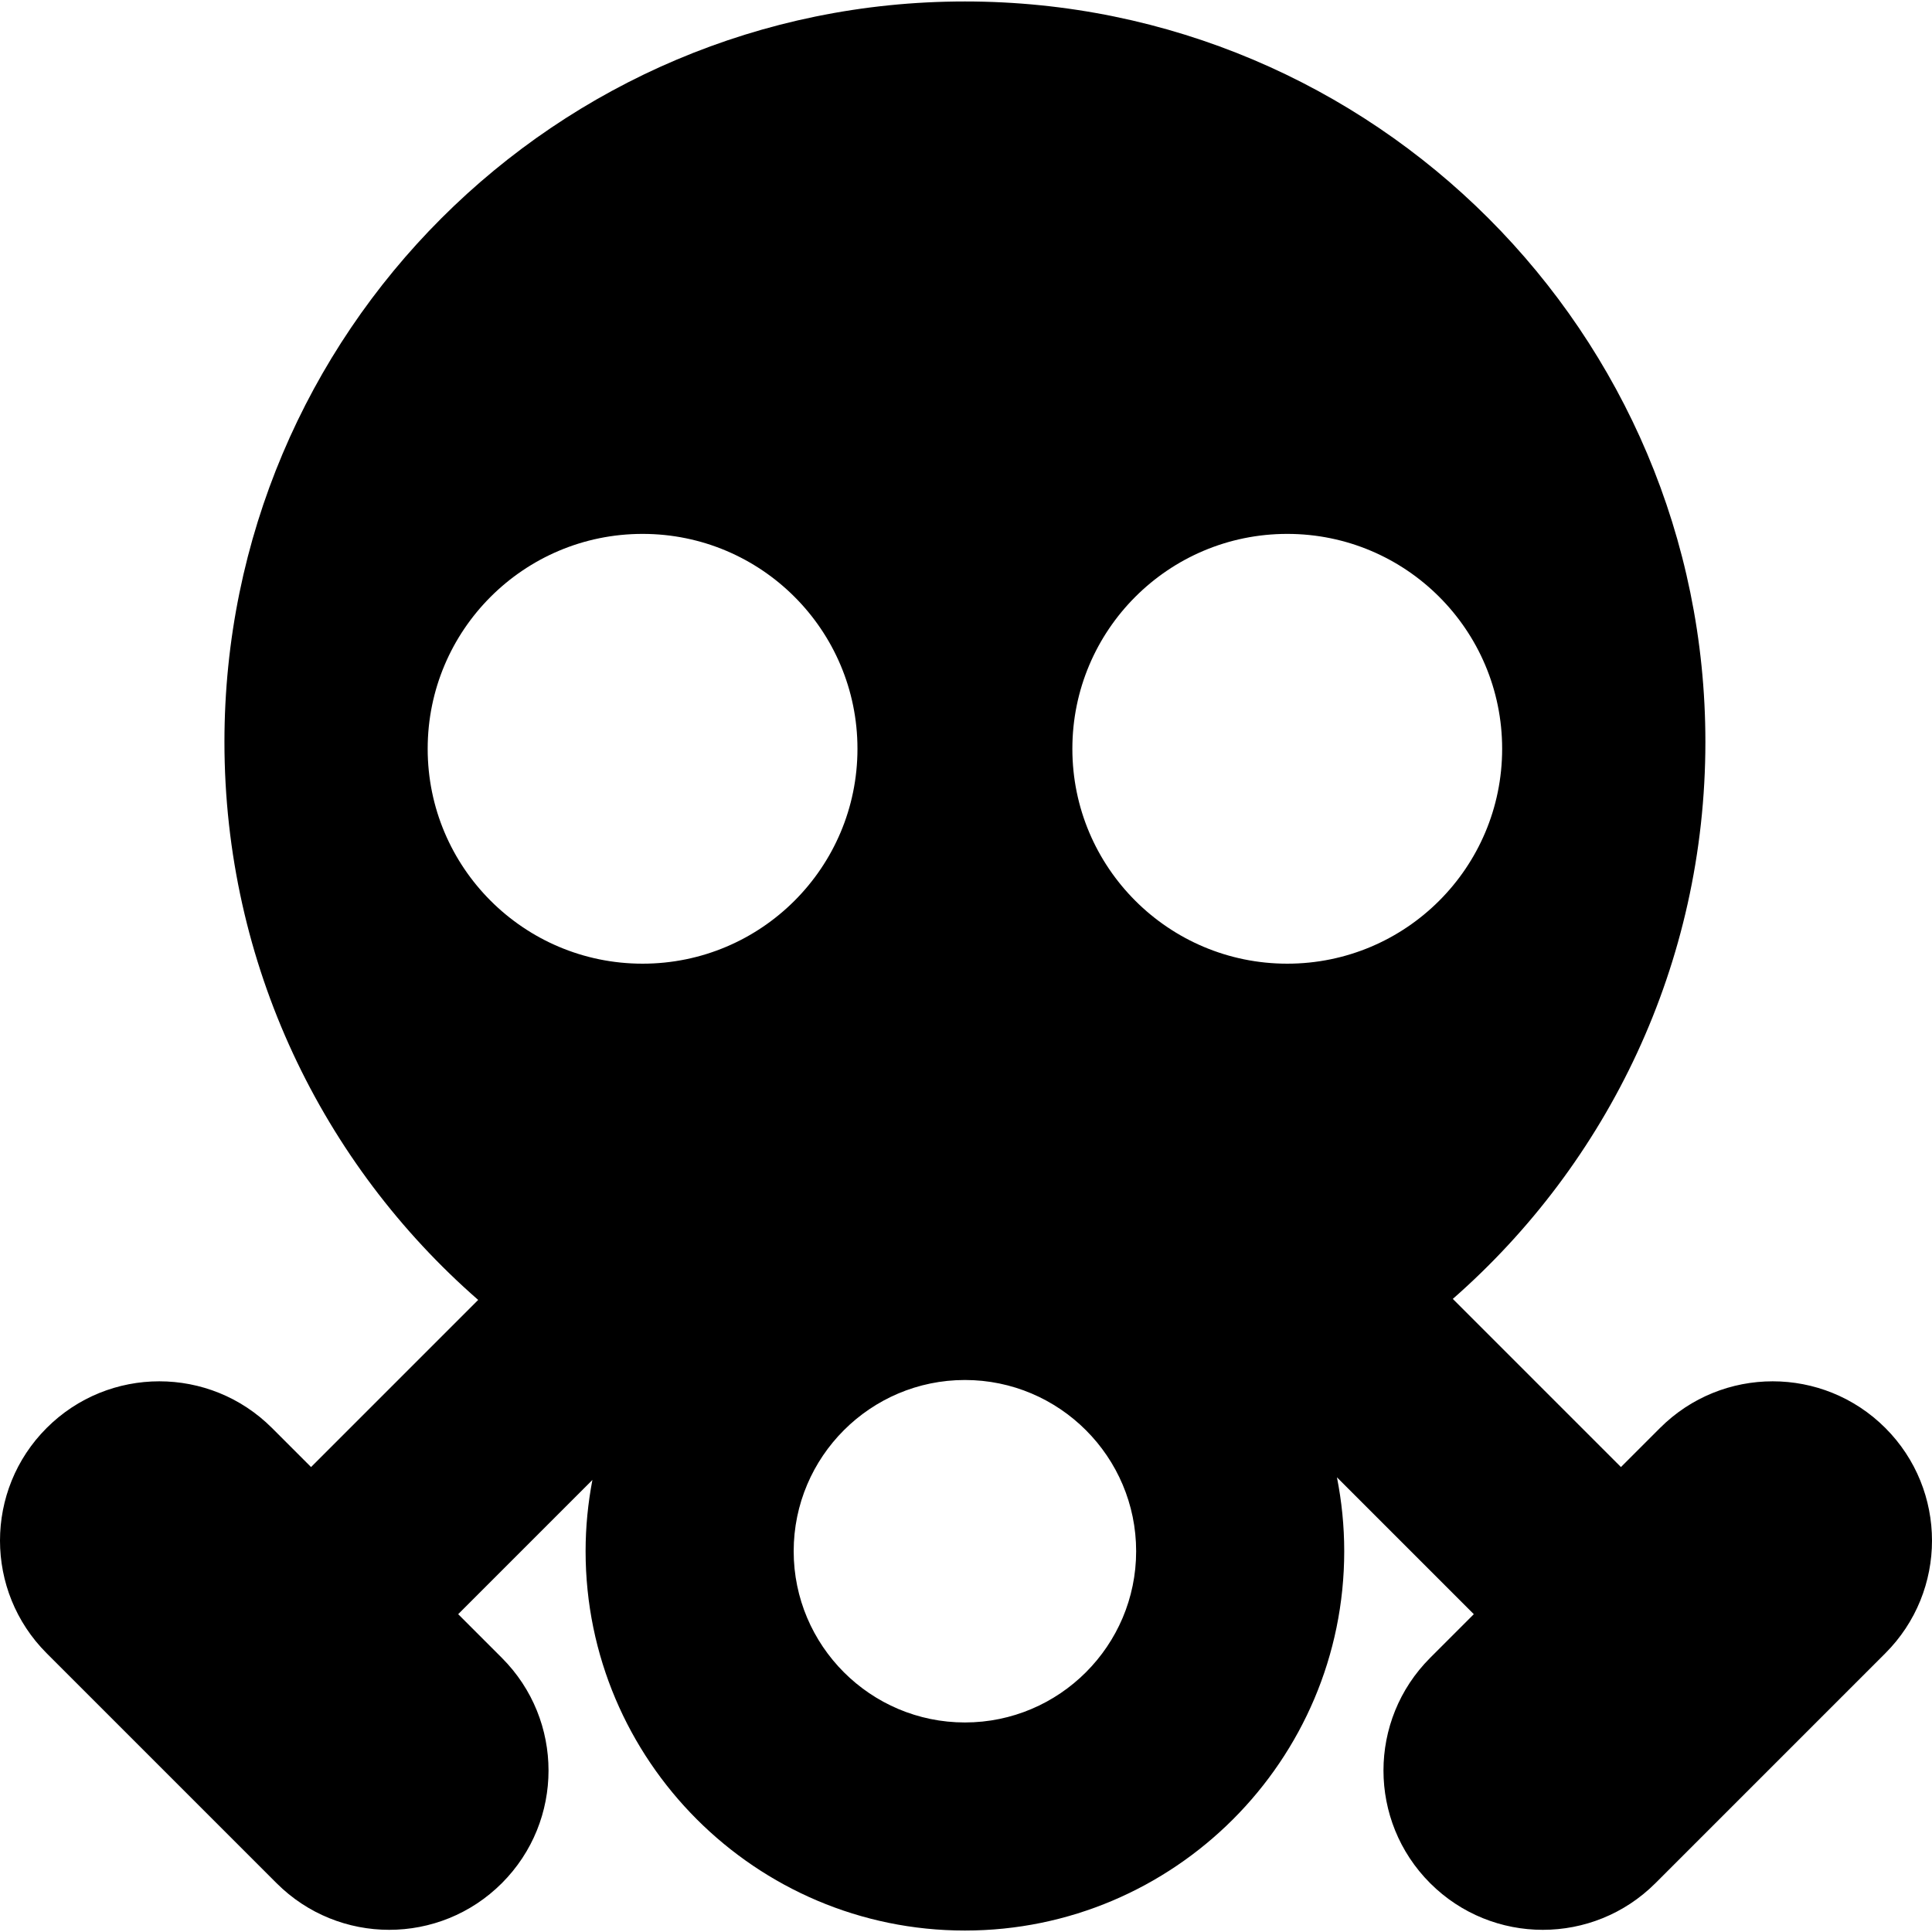 <?xml version="1.0" encoding="iso-8859-1"?>
<!-- Generator: Adobe Illustrator 17.1.0, SVG Export Plug-In . SVG Version: 6.00 Build 0)  -->
<!DOCTYPE svg PUBLIC "-//W3C//DTD SVG 1.1//EN" "http://www.w3.org/Graphics/SVG/1.1/DTD/svg11.dtd">
<svg version="1.1" id="Capa_1" xmlns="http://www.w3.org/2000/svg" xmlns:xlink="http://www.w3.org/1999/xlink" x="0px" y="0px"
	 viewBox="0 0 297.114 297.114" style="enable-background:new 0 0 297.114 297.114;" xml:space="preserve">
<g>
	<path d="M289.938,219.601c-9.568-9.567-25.08-9.567-34.648,0l-6.011,6.011l-25.859-25.859
		c23.809-20.871,38.845-51.506,38.845-85.654c0-62.891-50.983-113.874-113.874-113.874S34.516,51.208,34.516,114.098
		c0,34.234,15.11,64.937,39.022,85.812l-25.702,25.702l-6.011-6.011c-9.568-9.567-25.08-9.567-34.649,0
		c-9.568,9.568-9.568,25.08,0,34.648l35.356,35.355c9.568,9.568,25.08,9.568,34.648,0c9.567-9.568,9.567-25.08,0-34.648
		l-6.718-6.718l20.642-20.643c-0.679,3.553-1.048,7.214-1.048,10.961c0,32.165,26.168,58.333,58.333,58.333
		s58.333-26.168,58.333-58.333c0-3.89-0.391-7.688-1.12-11.367l21.049,21.049l-6.718,6.718c-9.567,9.568-9.567,25.08,0,34.648
		c9.568,9.568,25.08,9.568,34.648,0l35.355-35.355C299.506,244.681,299.506,229.169,289.938,219.601z M174.723,238.557
		c0,14.521-11.813,26.333-26.333,26.333c-14.521,0-26.333-11.812-26.333-26.333c0-14.52,11.812-26.333,26.333-26.333
		C162.911,212.224,174.723,224.037,174.723,238.557z M197.96,82.105c18.253,0,33.049,14.795,33.049,33.048
		c0,18.251-14.796,33.047-33.049,33.047c-18.251,0-33.046-14.796-33.046-33.047C164.915,96.9,179.709,82.105,197.96,82.105z
		 M65.771,115.153c0-18.253,14.796-33.048,33.049-33.048c18.25,0,33.046,14.795,33.046,33.048c0,18.251-14.796,33.047-33.046,33.047
		C80.567,148.2,65.771,133.404,65.771,115.153z"/>
</g>
<g>
</g>
<g>
</g>
<g>
</g>
<g>
</g>
<g>
</g>
<g>
</g>
<g>
</g>
<g>
</g>
<g>
</g>
<g>
</g>
<g>
</g>
<g>
</g>
<g>
</g>
<g>
</g>
<g>
</g>
</svg>
